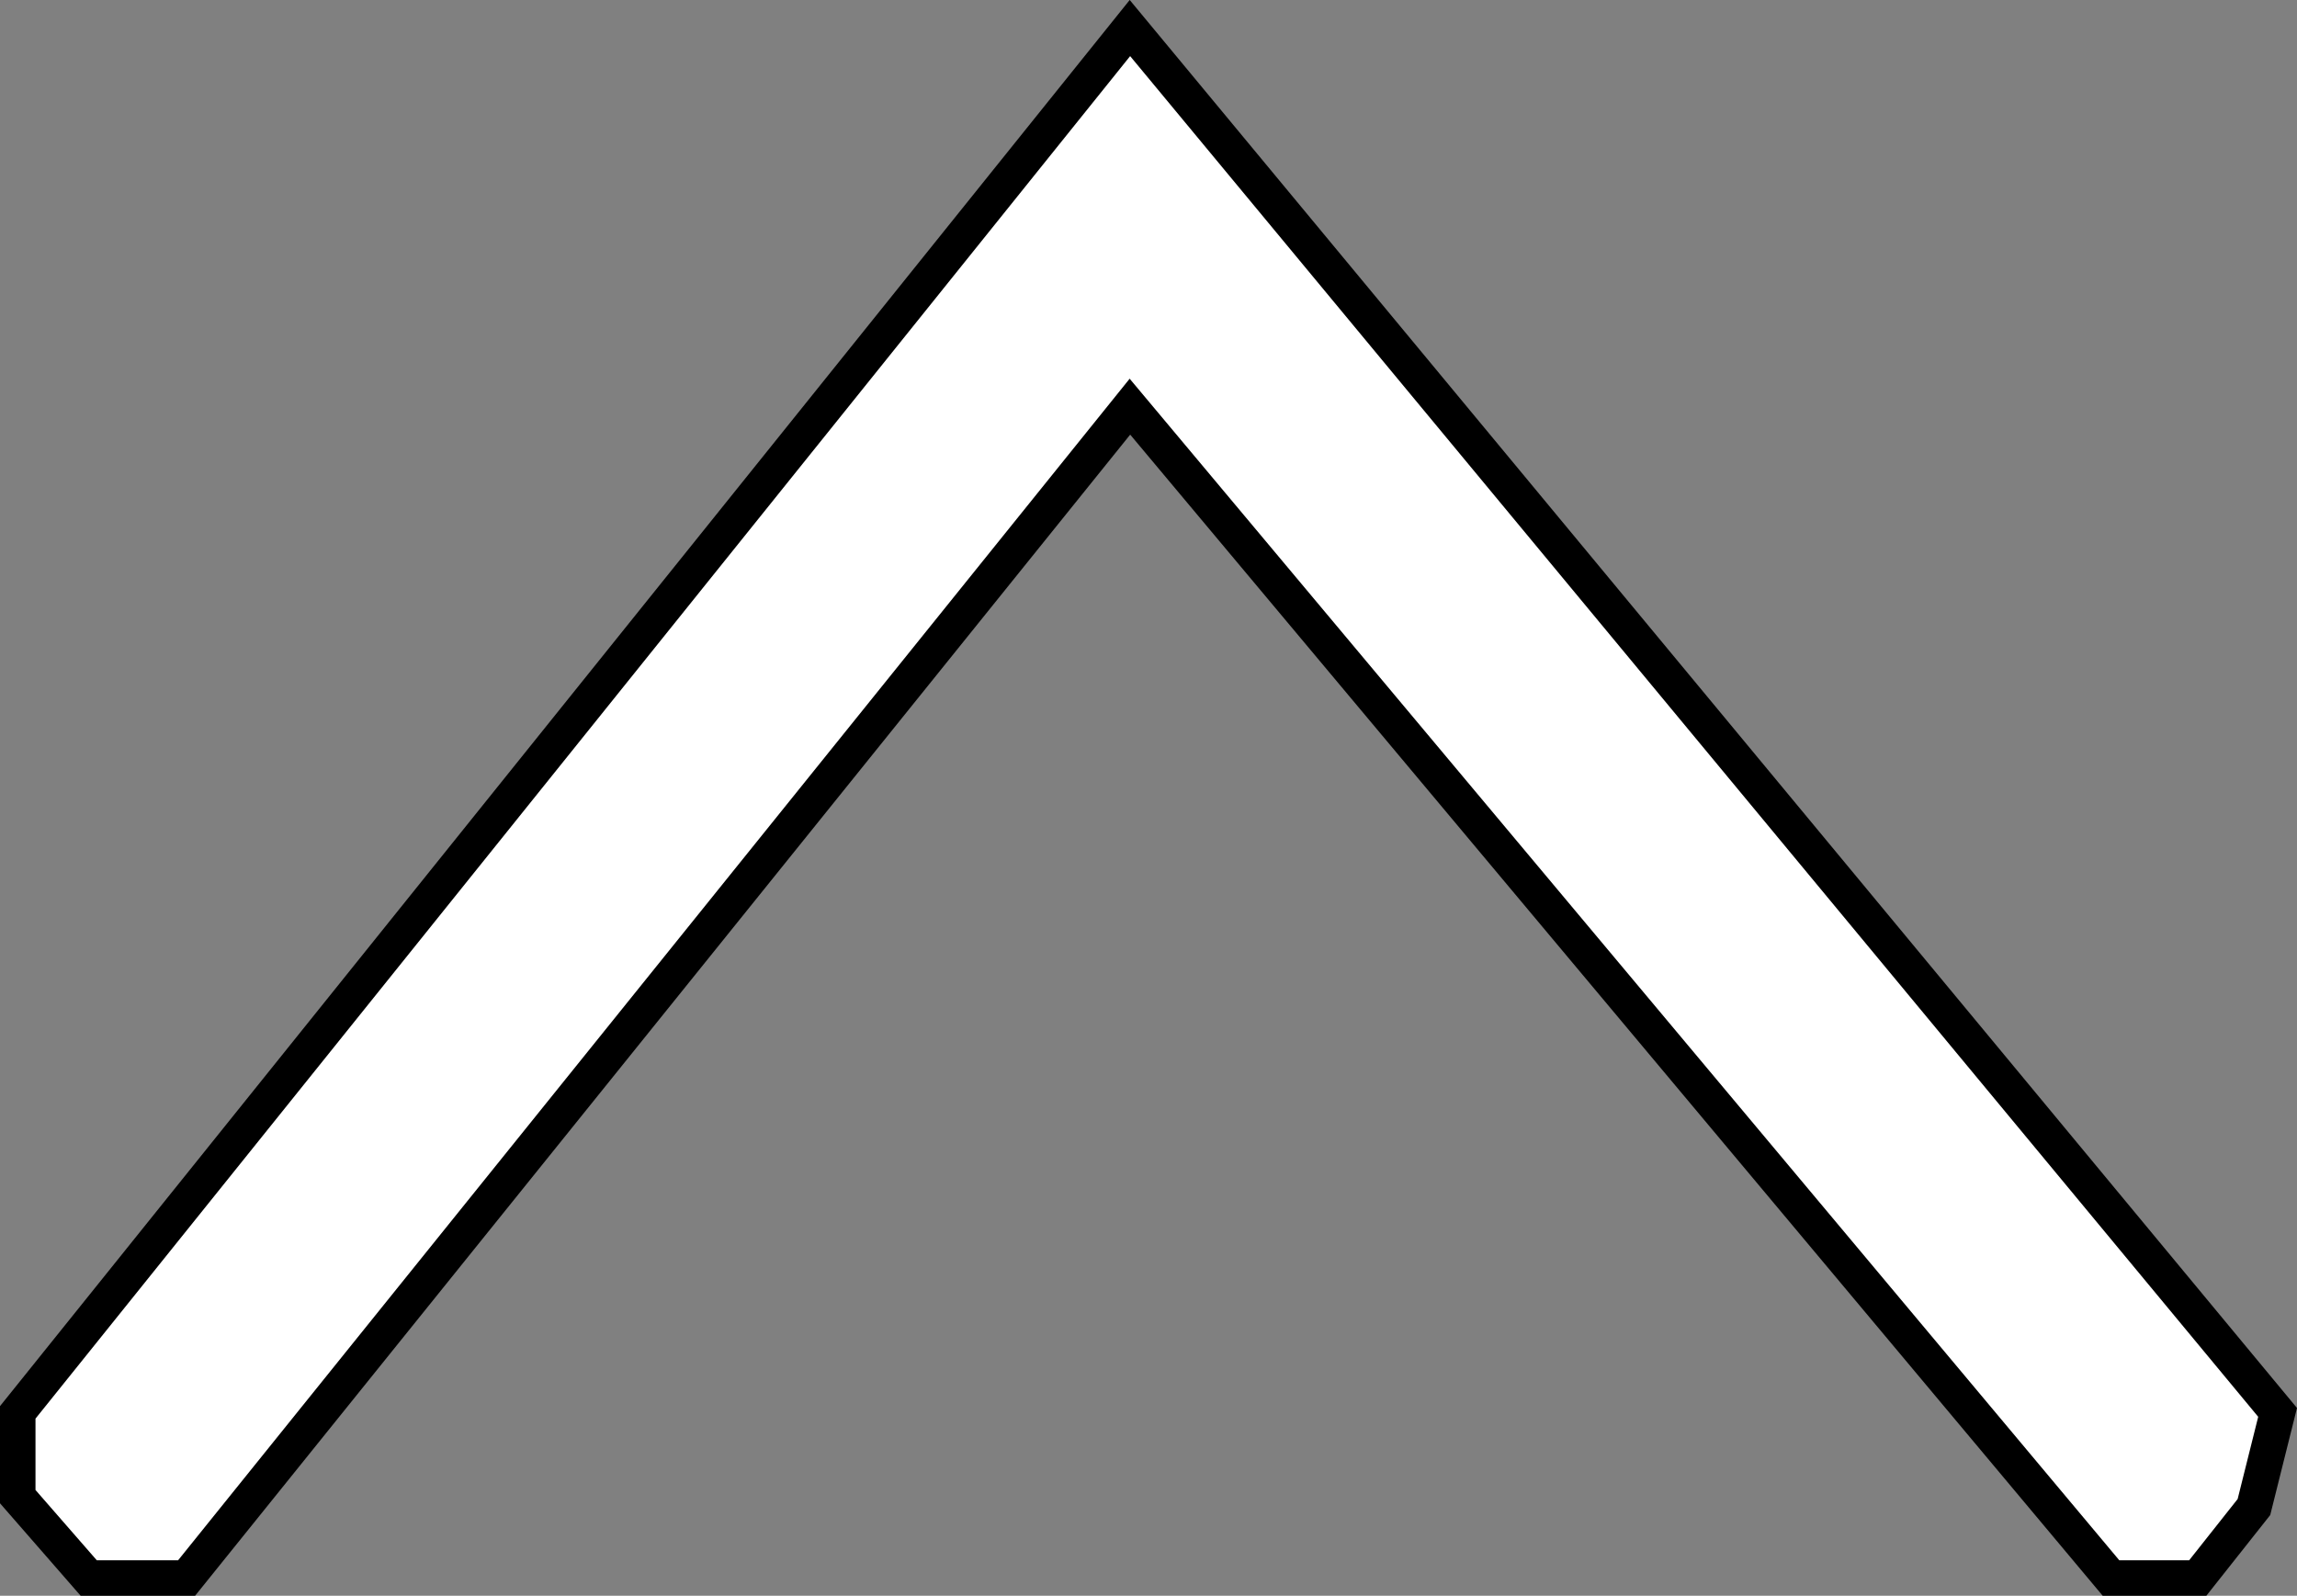<svg xmlns="http://www.w3.org/2000/svg" viewBox="0 0 194.14 134.87"><rect x="0" y="0" width="194.14" height="134.87" fill="#808080" stroke="none"/><defs><style>.cls-1{fill:#fff;stroke:#000;stroke-miterlimit:10;stroke-width:3px;}</style></defs><g id="Layer_2" data-name="Layer 2"><g id="Layer_1-2" data-name="Layer 1"><polygon class="cls-1" points="1.5 119.37 1.5 126.49 7.5 133.37 15.77 133.37 95.5 34.37 178.42 133.37 185.75 133.37 190.5 127.37 192.5 119.37 95.5 2.37 1.5 119.37"/></g></g></svg>